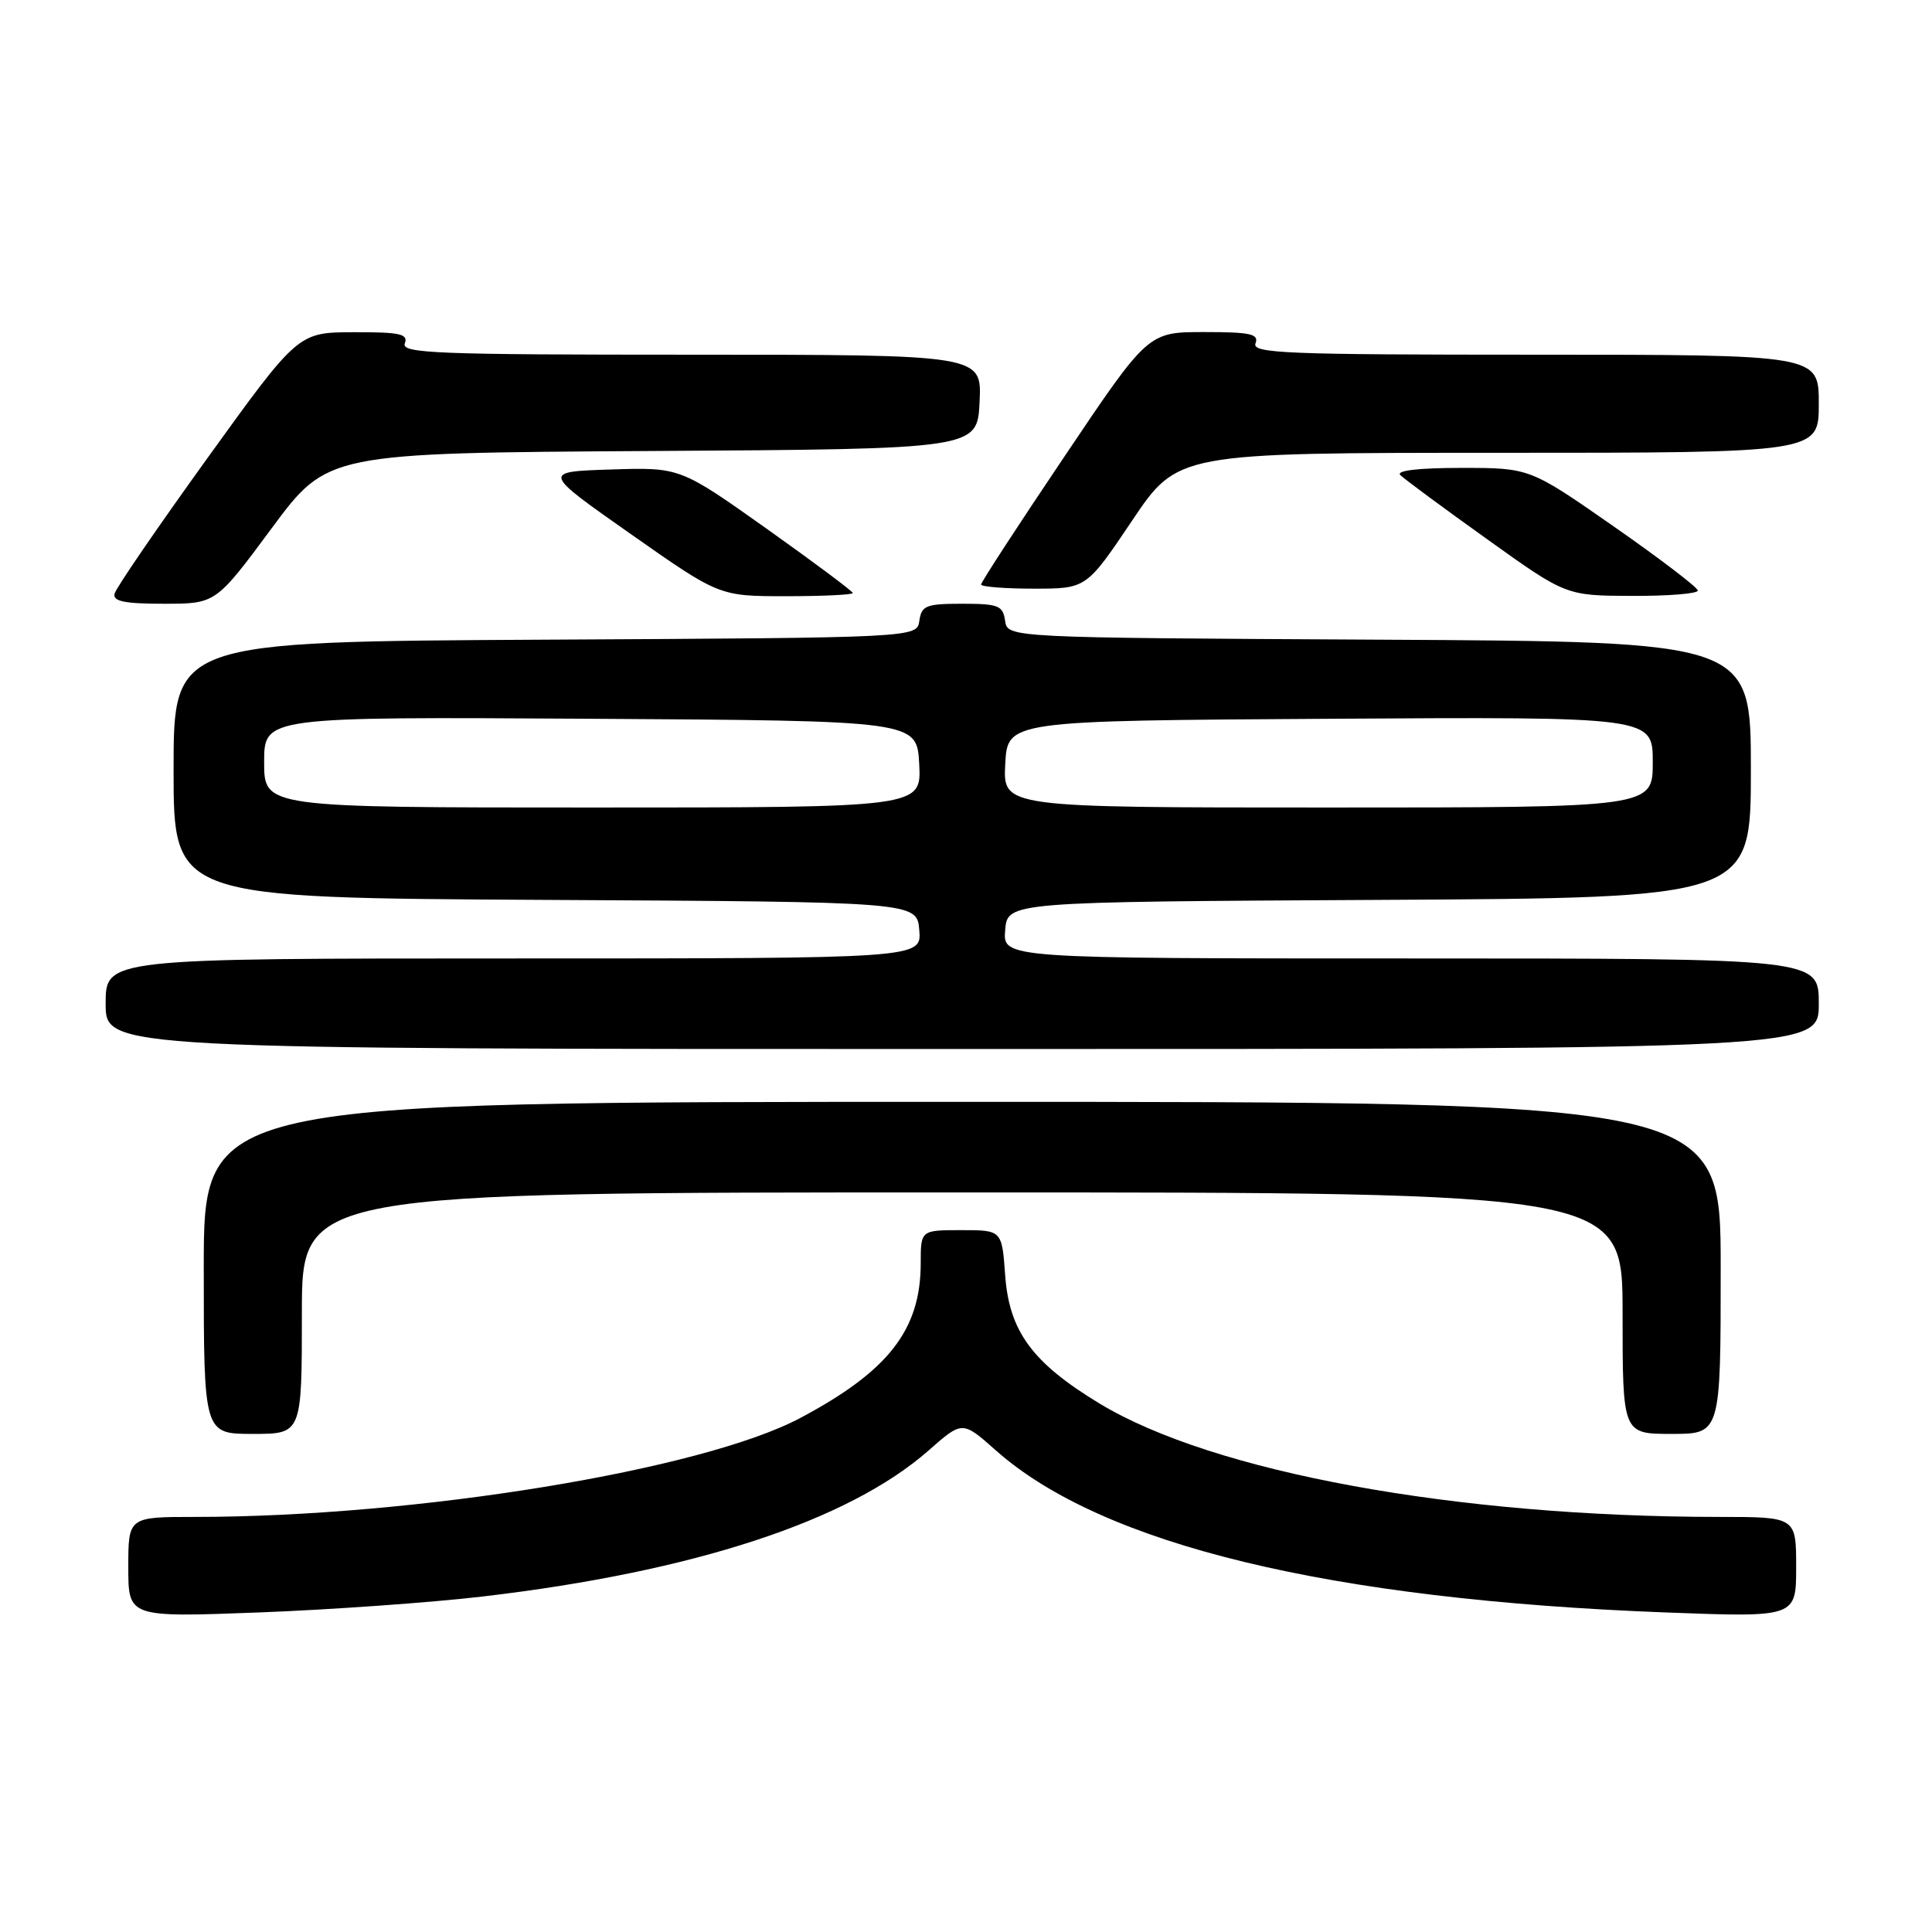 <?xml version="1.0" encoding="UTF-8" standalone="no"?>
<!DOCTYPE svg PUBLIC "-//W3C//DTD SVG 1.1//EN" "http://www.w3.org/Graphics/SVG/1.1/DTD/svg11.dtd" >
<svg xmlns="http://www.w3.org/2000/svg" xmlns:xlink="http://www.w3.org/1999/xlink" version="1.1" viewBox="0 0 256 256">
 <g >
 <path fill="currentColor"
d=" M 64.00 211.54 C 91.88 208.27 112.42 201.54 123.05 192.19 C 127.52 188.25 127.52 188.25 131.95 192.18 C 146.05 204.69 176.15 211.97 220.75 213.66 C 238.00 214.31 238.00 214.31 238.00 207.66 C 238.00 201.00 238.00 201.00 227.75 201.00 C 192.94 200.98 160.80 195.10 145.72 185.99 C 136.80 180.59 133.73 176.43 133.19 168.98 C 132.76 163.00 132.76 163.00 127.38 163.00 C 122.00 163.00 122.00 163.00 122.00 167.38 C 122.00 176.19 117.75 181.66 106.08 187.87 C 93.10 194.79 55.13 201.00 25.85 201.00 C 17.00 201.00 17.00 201.00 17.00 207.66 C 17.00 214.31 17.00 214.31 34.25 213.66 C 43.74 213.30 57.13 212.35 64.00 211.54 Z  M 40.00 174.00 C 40.00 158.00 40.00 158.00 127.50 158.00 C 215.00 158.00 215.00 158.00 215.00 174.00 C 215.00 190.00 215.00 190.00 221.50 190.00 C 228.00 190.00 228.00 190.00 228.00 168.00 C 228.00 146.00 228.00 146.00 127.50 146.00 C 27.00 146.00 27.00 146.00 27.00 168.00 C 27.00 190.00 27.00 190.00 33.50 190.00 C 40.00 190.00 40.00 190.00 40.00 174.00 Z  M 241.00 133.00 C 241.00 127.00 241.00 127.00 186.94 127.00 C 132.88 127.00 132.88 127.00 133.19 123.25 C 133.50 119.50 133.50 119.50 182.75 119.24 C 232.00 118.98 232.00 118.98 232.00 102.00 C 232.00 85.02 232.00 85.02 182.75 84.76 C 133.50 84.50 133.50 84.50 133.18 82.25 C 132.89 80.24 132.30 80.00 127.50 80.00 C 122.70 80.00 122.11 80.24 121.82 82.25 C 121.50 84.50 121.50 84.50 72.25 84.76 C 23.00 85.02 23.00 85.02 23.00 102.00 C 23.00 118.98 23.00 118.98 72.25 119.24 C 121.50 119.50 121.50 119.50 121.81 123.25 C 122.12 127.00 122.12 127.00 68.06 127.00 C 14.00 127.00 14.00 127.00 14.00 133.00 C 14.00 139.00 14.00 139.00 127.50 139.00 C 241.00 139.00 241.00 139.00 241.00 133.00 Z  M 35.99 70.01 C 43.39 60.02 43.39 60.02 86.45 59.76 C 129.50 59.50 129.50 59.50 129.80 53.25 C 130.10 47.00 130.10 47.00 91.58 47.00 C 57.75 47.00 53.13 46.82 53.64 45.50 C 54.12 44.25 52.99 44.00 46.86 44.02 C 39.50 44.04 39.50 44.04 27.50 60.68 C 20.90 69.84 15.35 77.93 15.18 78.67 C 14.93 79.68 16.50 80.00 21.72 80.00 C 28.59 80.00 28.59 80.00 35.99 70.01 Z  M 113.00 78.58 C 113.00 78.35 107.85 74.51 101.56 70.04 C 90.11 61.92 90.11 61.92 80.96 62.21 C 71.81 62.50 71.81 62.50 83.56 70.75 C 95.31 79.00 95.31 79.00 104.16 79.00 C 109.02 79.00 113.00 78.81 113.00 78.58 Z  M 224.97 78.25 C 224.95 77.84 219.93 74.01 213.82 69.75 C 202.70 62.00 202.70 62.00 193.65 62.00 C 187.95 62.00 184.95 62.35 185.55 62.95 C 186.07 63.47 191.22 67.28 197.00 71.41 C 207.50 78.93 207.50 78.93 216.25 78.96 C 221.06 78.98 224.99 78.66 224.97 78.25 Z  M 150.00 69.00 C 156.05 60.00 156.05 60.00 198.53 60.00 C 241.00 60.00 241.00 60.00 241.00 53.50 C 241.00 47.00 241.00 47.00 203.39 47.00 C 170.38 47.00 165.86 46.82 166.36 45.50 C 166.84 44.25 165.70 44.00 159.54 44.00 C 152.13 44.00 152.13 44.00 141.07 60.45 C 134.98 69.49 130.00 77.14 130.00 77.45 C 130.00 77.75 133.14 78.00 136.97 78.00 C 143.95 78.00 143.95 78.00 150.00 69.00 Z  M 35.00 100.99 C 35.00 94.98 35.00 94.98 78.25 95.24 C 121.50 95.50 121.50 95.50 121.80 101.25 C 122.10 107.00 122.10 107.00 78.55 107.00 C 35.00 107.00 35.00 107.00 35.00 100.99 Z  M 133.20 101.25 C 133.50 95.50 133.50 95.50 176.25 95.24 C 219.00 94.98 219.00 94.98 219.00 100.99 C 219.00 107.00 219.00 107.00 175.95 107.00 C 132.90 107.00 132.90 107.00 133.20 101.25 Z "/>
</g>
</svg>